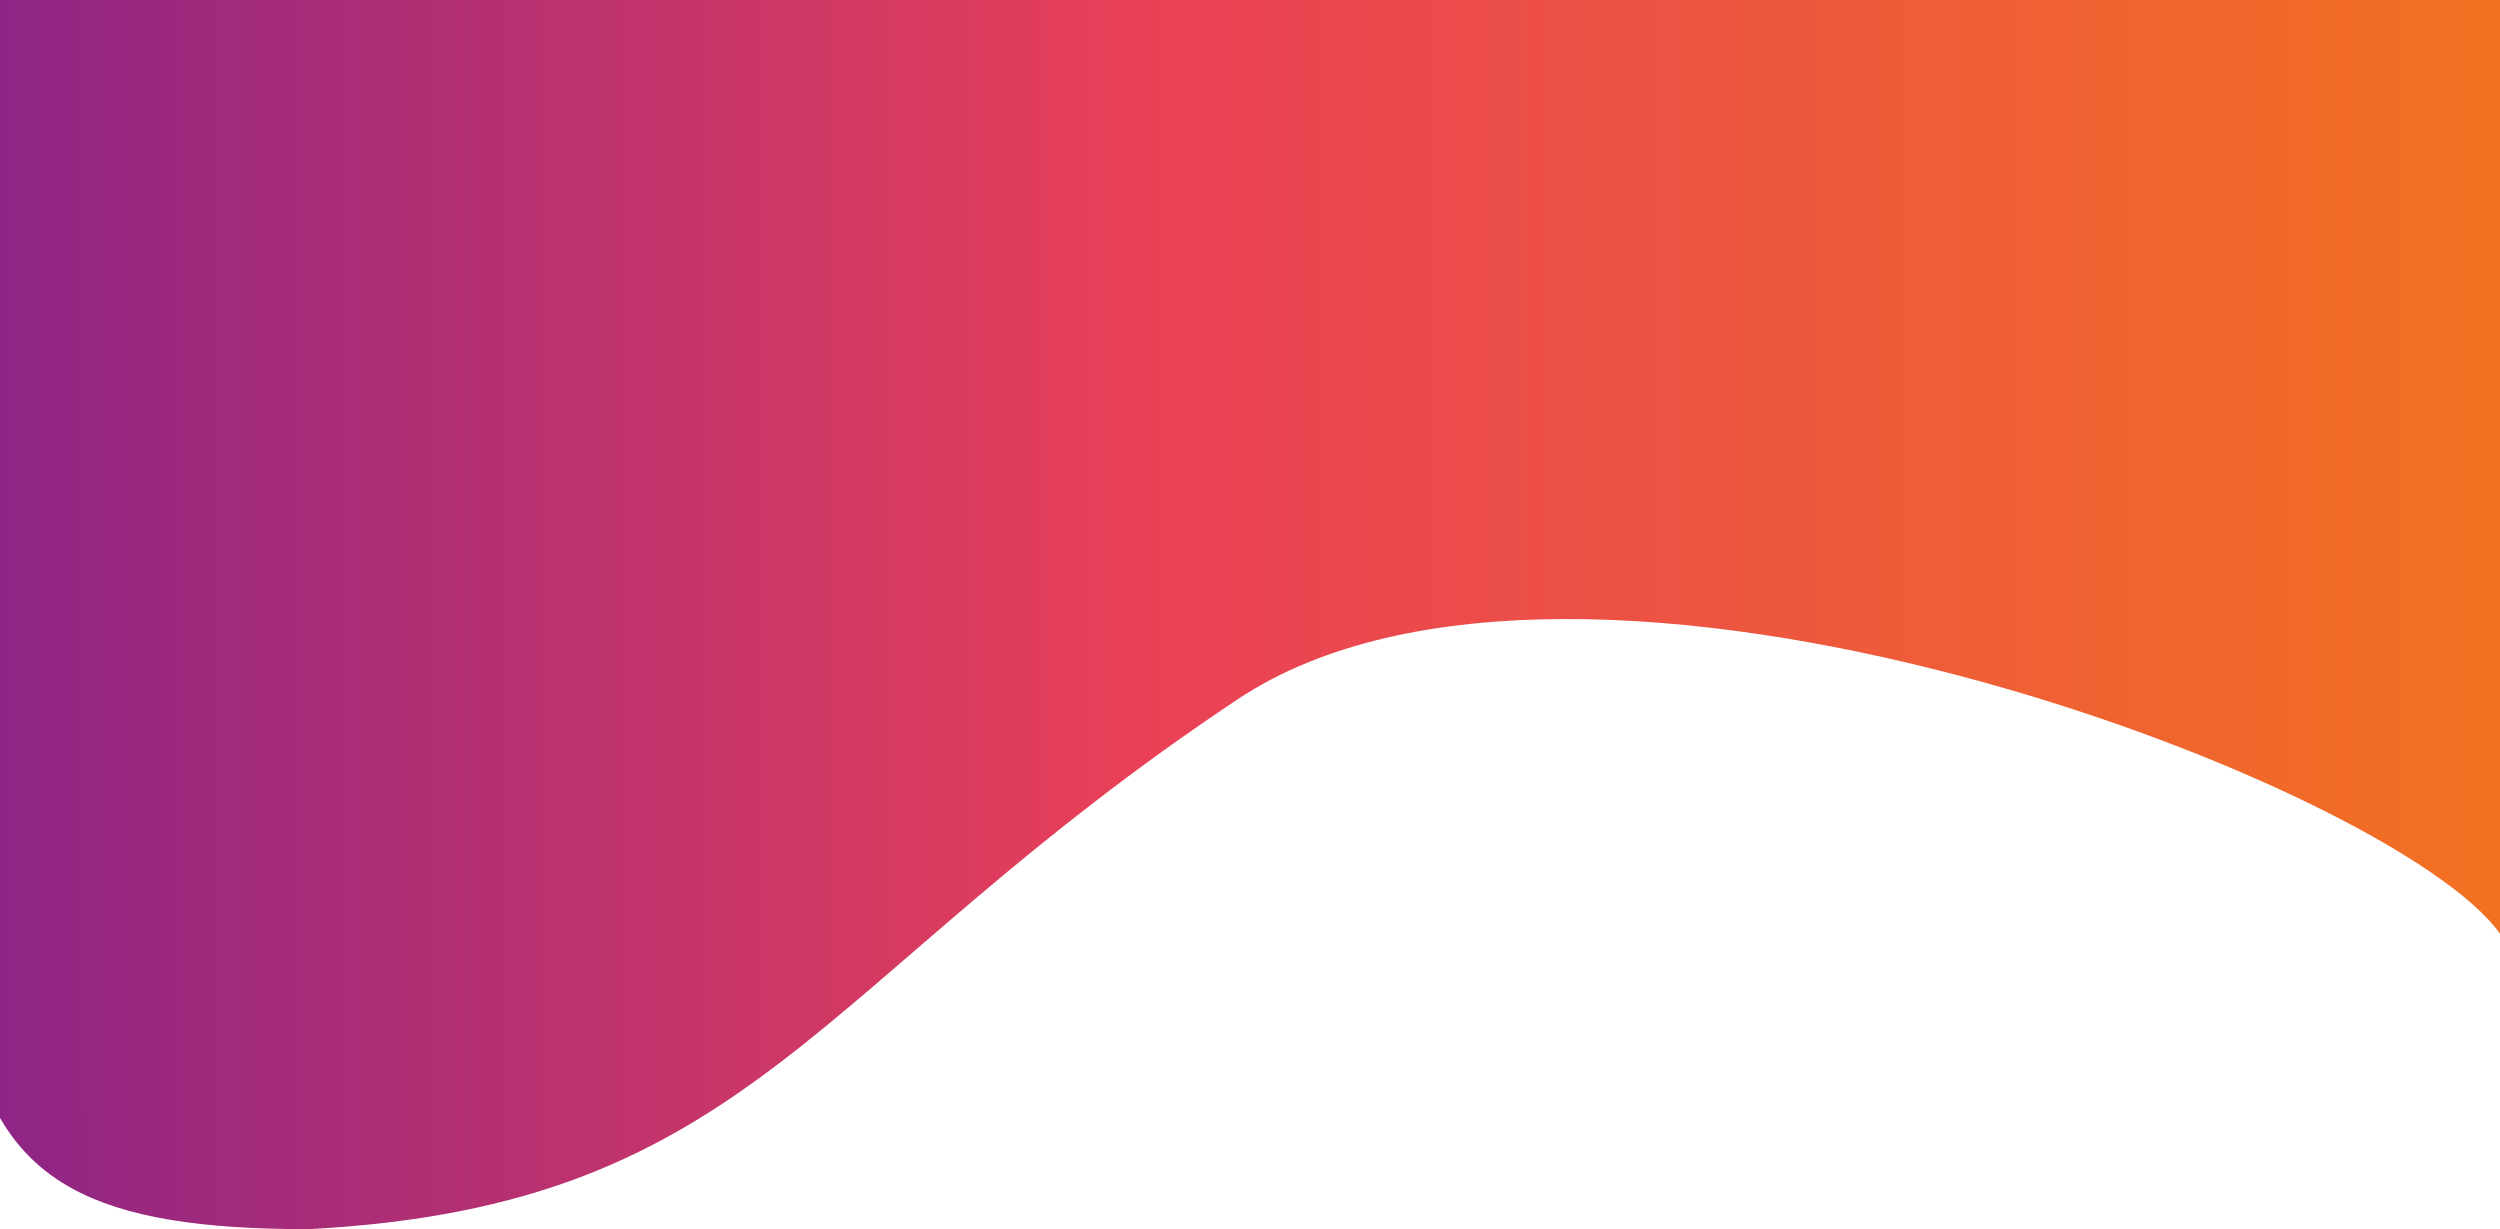 <svg width="1440" height="708" viewBox="0 0 1440 708" fill="none" xmlns="http://www.w3.org/2000/svg">
<path d="M177.658 708C-70.321 708 -25.912 601.925 -25.912 152.608L-25.912 0H1440V537.88C1379.39 451.545 909.318 271.982 712.904 402.784C467.387 566.287 435.331 694.49 177.658 708Z" fill="url(#paint0_linear)"/>
<defs>
<linearGradient id="paint0_linear" x1="-29.501" y1="391.776" x2="1440" y2="391.776" gradientUnits="userSpaceOnUse">
<stop stop-color="#8A2387"/>
<stop offset="0.467" stop-color="#E94057"/>
<stop offset="1" stop-color="#F27121"/>
</linearGradient>
</defs>
</svg>
